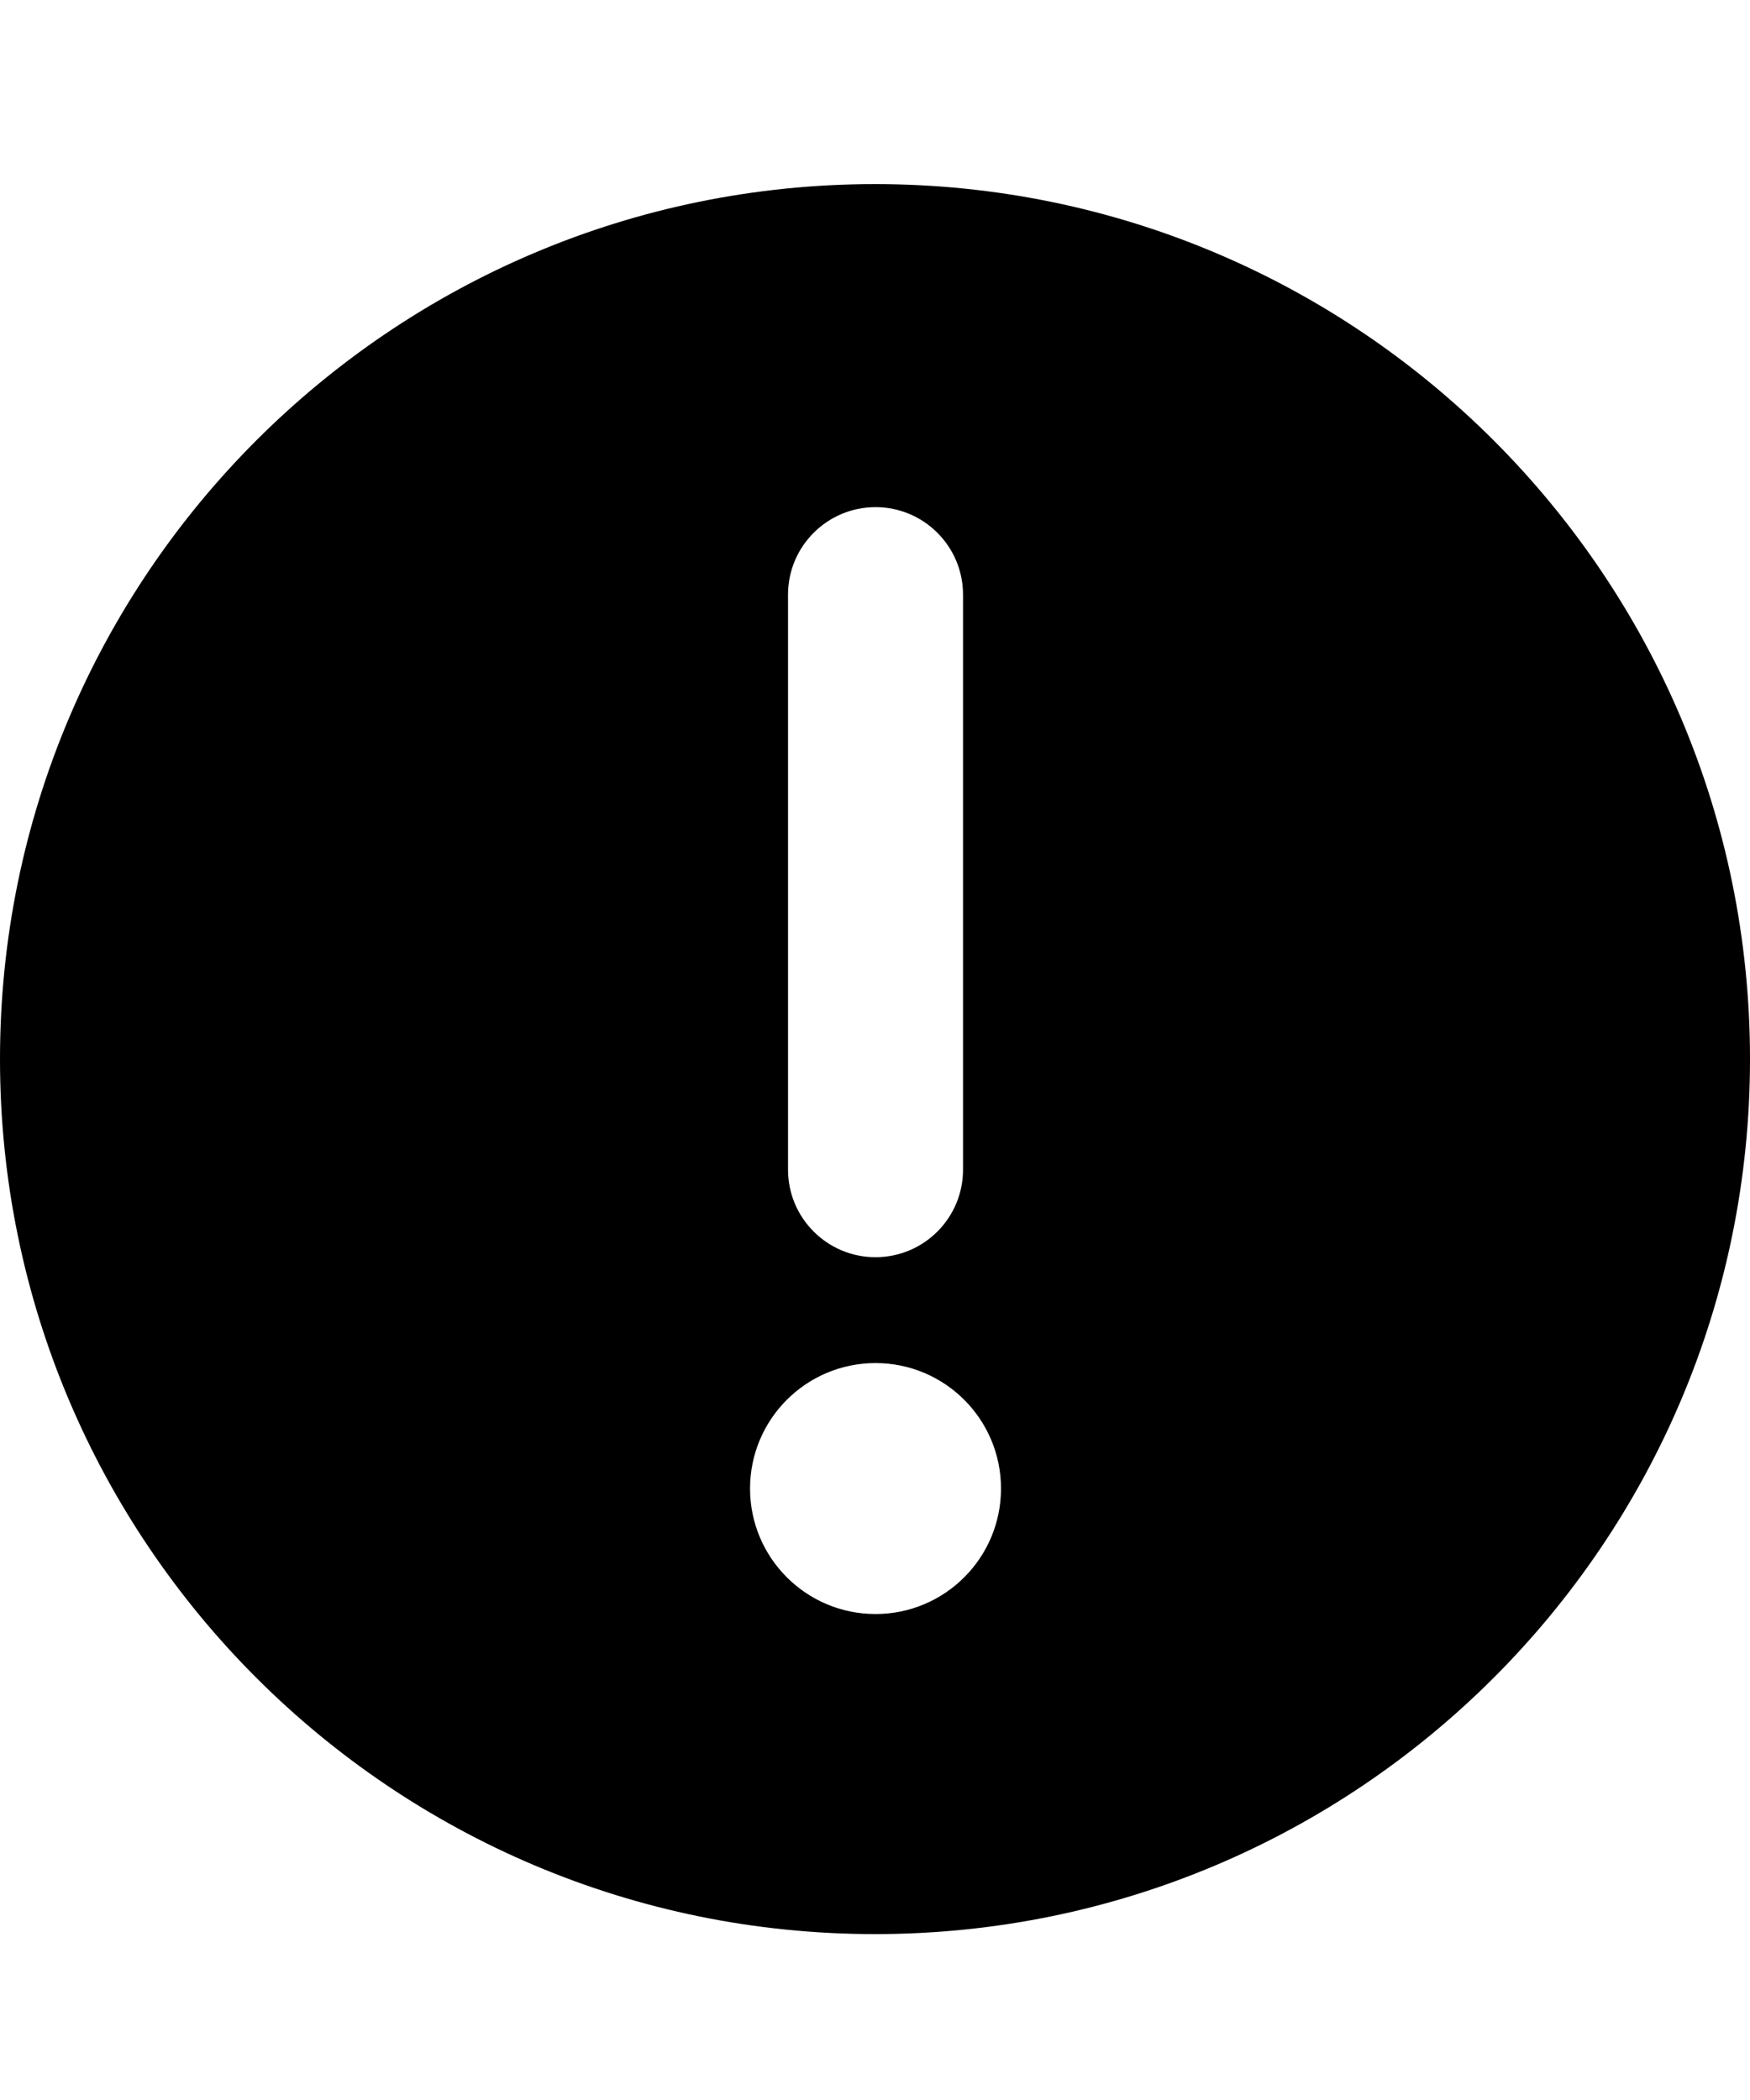 <svg xmlns="http://www.w3.org/2000/svg" viewBox="0 0 1000 1200"> <path d="M500 105.2c-276.1 0-500 223.9-500 500s223.9 500 500 500 500-223.9 500-500-223.9-500-500-500zm-49.7 234.6c0-27.6 22.4-50 50-50s50 22.4 50 50v328.6c0 27.6-22.4 50-50 50s-50-22.4-50-50V339.8zm50 582.5c-39.6 0-71.7-32.1-71.7-71.7s32.1-71.7 71.7-71.7S572 811 572 850.6s-32.1 71.7-71.7 71.7z"/></svg>